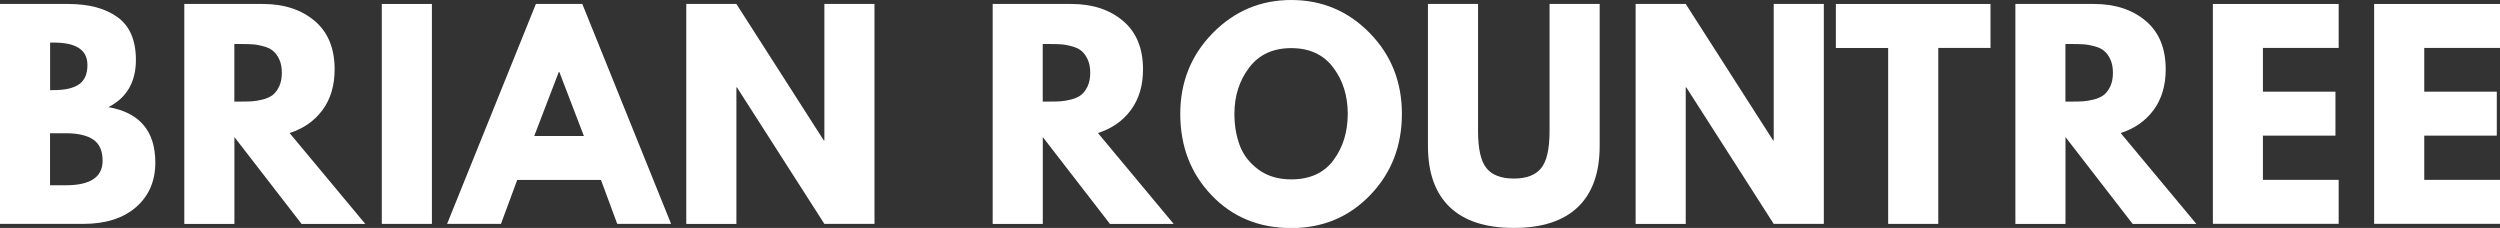 <?xml version="1.0" encoding="utf-8"?>
<!-- Generator: Adobe Illustrator 23.0.0, SVG Export Plug-In . SVG Version: 6.00 Build 0)  -->
<svg version="1.1" id="Layer_1" xmlns="http://www.w3.org/2000/svg" xmlns:xlink="http://www.w3.org/1999/xlink" x="0px" y="0px"
	 viewBox="0 0 365.7 33.34" style="enable-background:new 0 0 365.7 33.34;" xml:space="preserve">
<rect x="0" y="0" width="365.7" height="33.34" fill="#333333" stroke="none"/>
<style type="text/css">
	.st0{fill:#FFFFFF;}
</style>
<g id="logo">
	<path class="st0" d="M0,0.58h9.98c3.02,0,5.42,0.64,7.21,1.93s2.69,3.37,2.69,6.26c0,3.22-1.34,5.53-4.02,6.9
		c4.58,0.81,6.86,3.51,6.86,8.11c0,2.7-0.94,4.88-2.81,6.51s-4.45,2.46-7.72,2.46H0V0.58z M7.33,13.18h0.58
		c1.64,0,2.86-0.29,3.67-0.86c0.81-0.57,1.21-1.51,1.21-2.81c0-2.18-1.62-3.28-4.88-3.28H7.33V13.18z M7.33,27.1h2.3
		c3.59,0,5.38-1.2,5.38-3.59c0-1.43-0.45-2.46-1.35-3.08c-0.9-0.62-2.24-0.94-4.04-0.94h-2.3V27.1z"/>
	<path class="st0" d="M26.95,0.58h11.51c3.09,0,5.62,0.83,7.57,2.48c1.95,1.65,2.92,4.01,2.92,7.08c0,2.37-0.59,4.35-1.77,5.95
		c-1.18,1.6-2.79,2.72-4.82,3.37l11.08,13.3h-9.32l-9.83-12.71v12.71h-7.33V0.58z M34.28,14.86h0.86c0.68,0,1.25-0.01,1.72-0.04
		c0.47-0.03,1-0.12,1.6-0.27c0.6-0.16,1.08-0.38,1.44-0.66c0.36-0.29,0.68-0.7,0.94-1.25c0.26-0.55,0.39-1.21,0.39-1.99
		c0-0.78-0.13-1.44-0.39-1.99c-0.26-0.55-0.57-0.96-0.94-1.25c-0.36-0.29-0.85-0.51-1.44-0.66c-0.6-0.16-1.13-0.25-1.6-0.27
		c-0.47-0.03-1.04-0.04-1.72-0.04h-0.86V14.86z"/>
	<path class="st0" d="M63.18,0.58v32.17h-7.33V0.58H63.18z"/>
	<path class="st0" d="M85.18,0.58l12.99,32.17h-7.88l-2.38-6.43H75.66l-2.38,6.43H65.4L78.39,0.58H85.18z M85.41,19.89l-3.59-9.36
		h-0.08l-3.59,9.36H85.41z"/>
	<path class="st0" d="M107.72,12.79v19.97h-7.33V0.58h7.33l12.79,19.97h0.08V0.58h7.33v32.17h-7.33l-12.79-19.97H107.72z"/>
	<path class="st0" d="M145.2,0.58h11.51c3.09,0,5.62,0.83,7.57,2.48c1.95,1.65,2.92,4.01,2.92,7.08c0,2.37-0.59,4.35-1.77,5.95
		c-1.18,1.6-2.79,2.72-4.82,3.37l11.08,13.3h-9.32l-9.83-12.71v12.71h-7.33V0.58z M152.53,14.86h0.86c0.68,0,1.25-0.01,1.72-0.04
		c0.47-0.03,1-0.12,1.6-0.27c0.6-0.16,1.08-0.38,1.44-0.66c0.36-0.29,0.68-0.7,0.94-1.25c0.26-0.55,0.39-1.21,0.39-1.99
		c0-0.78-0.13-1.44-0.39-1.99c-0.26-0.55-0.57-0.96-0.94-1.25c-0.36-0.29-0.85-0.51-1.44-0.66c-0.6-0.16-1.13-0.25-1.6-0.27
		c-0.47-0.03-1.04-0.04-1.72-0.04h-0.86V14.86z"/>
	<path class="st0" d="M172.65,16.65c0-4.65,1.59-8.59,4.76-11.82C180.58,1.61,184.4,0,188.88,0c4.5,0,8.32,1.61,11.47,4.82
		c3.15,3.21,4.72,7.16,4.72,11.84c0,4.71-1.55,8.67-4.64,11.88c-3.09,3.21-6.94,4.82-11.54,4.82c-4.71,0-8.59-1.59-11.64-4.78
		C174.18,25.38,172.65,21.41,172.65,16.65z M180.57,16.65c0,1.69,0.26,3.23,0.78,4.62c0.52,1.39,1.43,2.57,2.73,3.53
		c1.3,0.96,2.9,1.44,4.8,1.44c2.73,0,4.79-0.94,6.18-2.81c1.39-1.87,2.09-4.13,2.09-6.79c0-2.62-0.71-4.88-2.13-6.77
		c-1.42-1.88-3.46-2.83-6.14-2.83c-2.65,0-4.7,0.94-6.14,2.83S180.57,14.03,180.57,16.65z"/>
	<path class="st0" d="M234,0.58v20.75c0,3.95-1.07,6.94-3.2,8.97c-2.13,2.03-5.25,3.04-9.36,3.04c-4.11,0-7.23-1.01-9.36-3.04
		c-2.13-2.03-3.2-5.02-3.2-8.97V0.58h7.33v18.6c0,2.6,0.41,4.41,1.23,5.42c0.82,1.01,2.15,1.52,4,1.52s3.18-0.51,4-1.52
		c0.82-1.01,1.23-2.82,1.23-5.42V0.58H234z"/>
	<path class="st0" d="M246.59,12.79v19.97h-7.33V0.58h7.33l12.79,19.97h0.08V0.58h7.33v32.17h-7.33l-12.79-19.97H246.59z"/>
	<path class="st0" d="M268.55,7.02V0.58h22.62v6.43h-7.64v25.74h-7.33V7.02H268.55z"/>
	<path class="st0" d="M294.8,0.58h11.51c3.09,0,5.62,0.83,7.57,2.48c1.95,1.65,2.92,4.01,2.92,7.08c0,2.37-0.59,4.35-1.77,5.95
		c-1.18,1.6-2.79,2.72-4.82,3.37l11.08,13.3h-9.32l-9.83-12.71v12.71h-7.33V0.58z M302.13,14.86h0.86c0.68,0,1.25-0.01,1.72-0.04
		c0.47-0.03,1-0.12,1.6-0.27c0.6-0.16,1.08-0.38,1.44-0.66c0.36-0.29,0.68-0.7,0.94-1.25c0.26-0.55,0.39-1.21,0.39-1.99
		c0-0.78-0.13-1.44-0.39-1.99c-0.26-0.55-0.57-0.96-0.94-1.25c-0.36-0.29-0.85-0.51-1.44-0.66c-0.6-0.16-1.13-0.25-1.6-0.27
		c-0.47-0.03-1.04-0.04-1.72-0.04h-0.86V14.86z"/>
	<path class="st0" d="M342.1,0.58v6.43h-11.08v6.4h10.61v6.43h-10.61v6.47h11.08v6.43H323.7V0.58H342.1z"/>
	<path class="st0" d="M365.7,0.58v6.43h-11.08v6.4h10.61v6.43h-10.61v6.47h11.08v6.43h-18.41V0.58H365.7z"/>
</g>
</svg>
